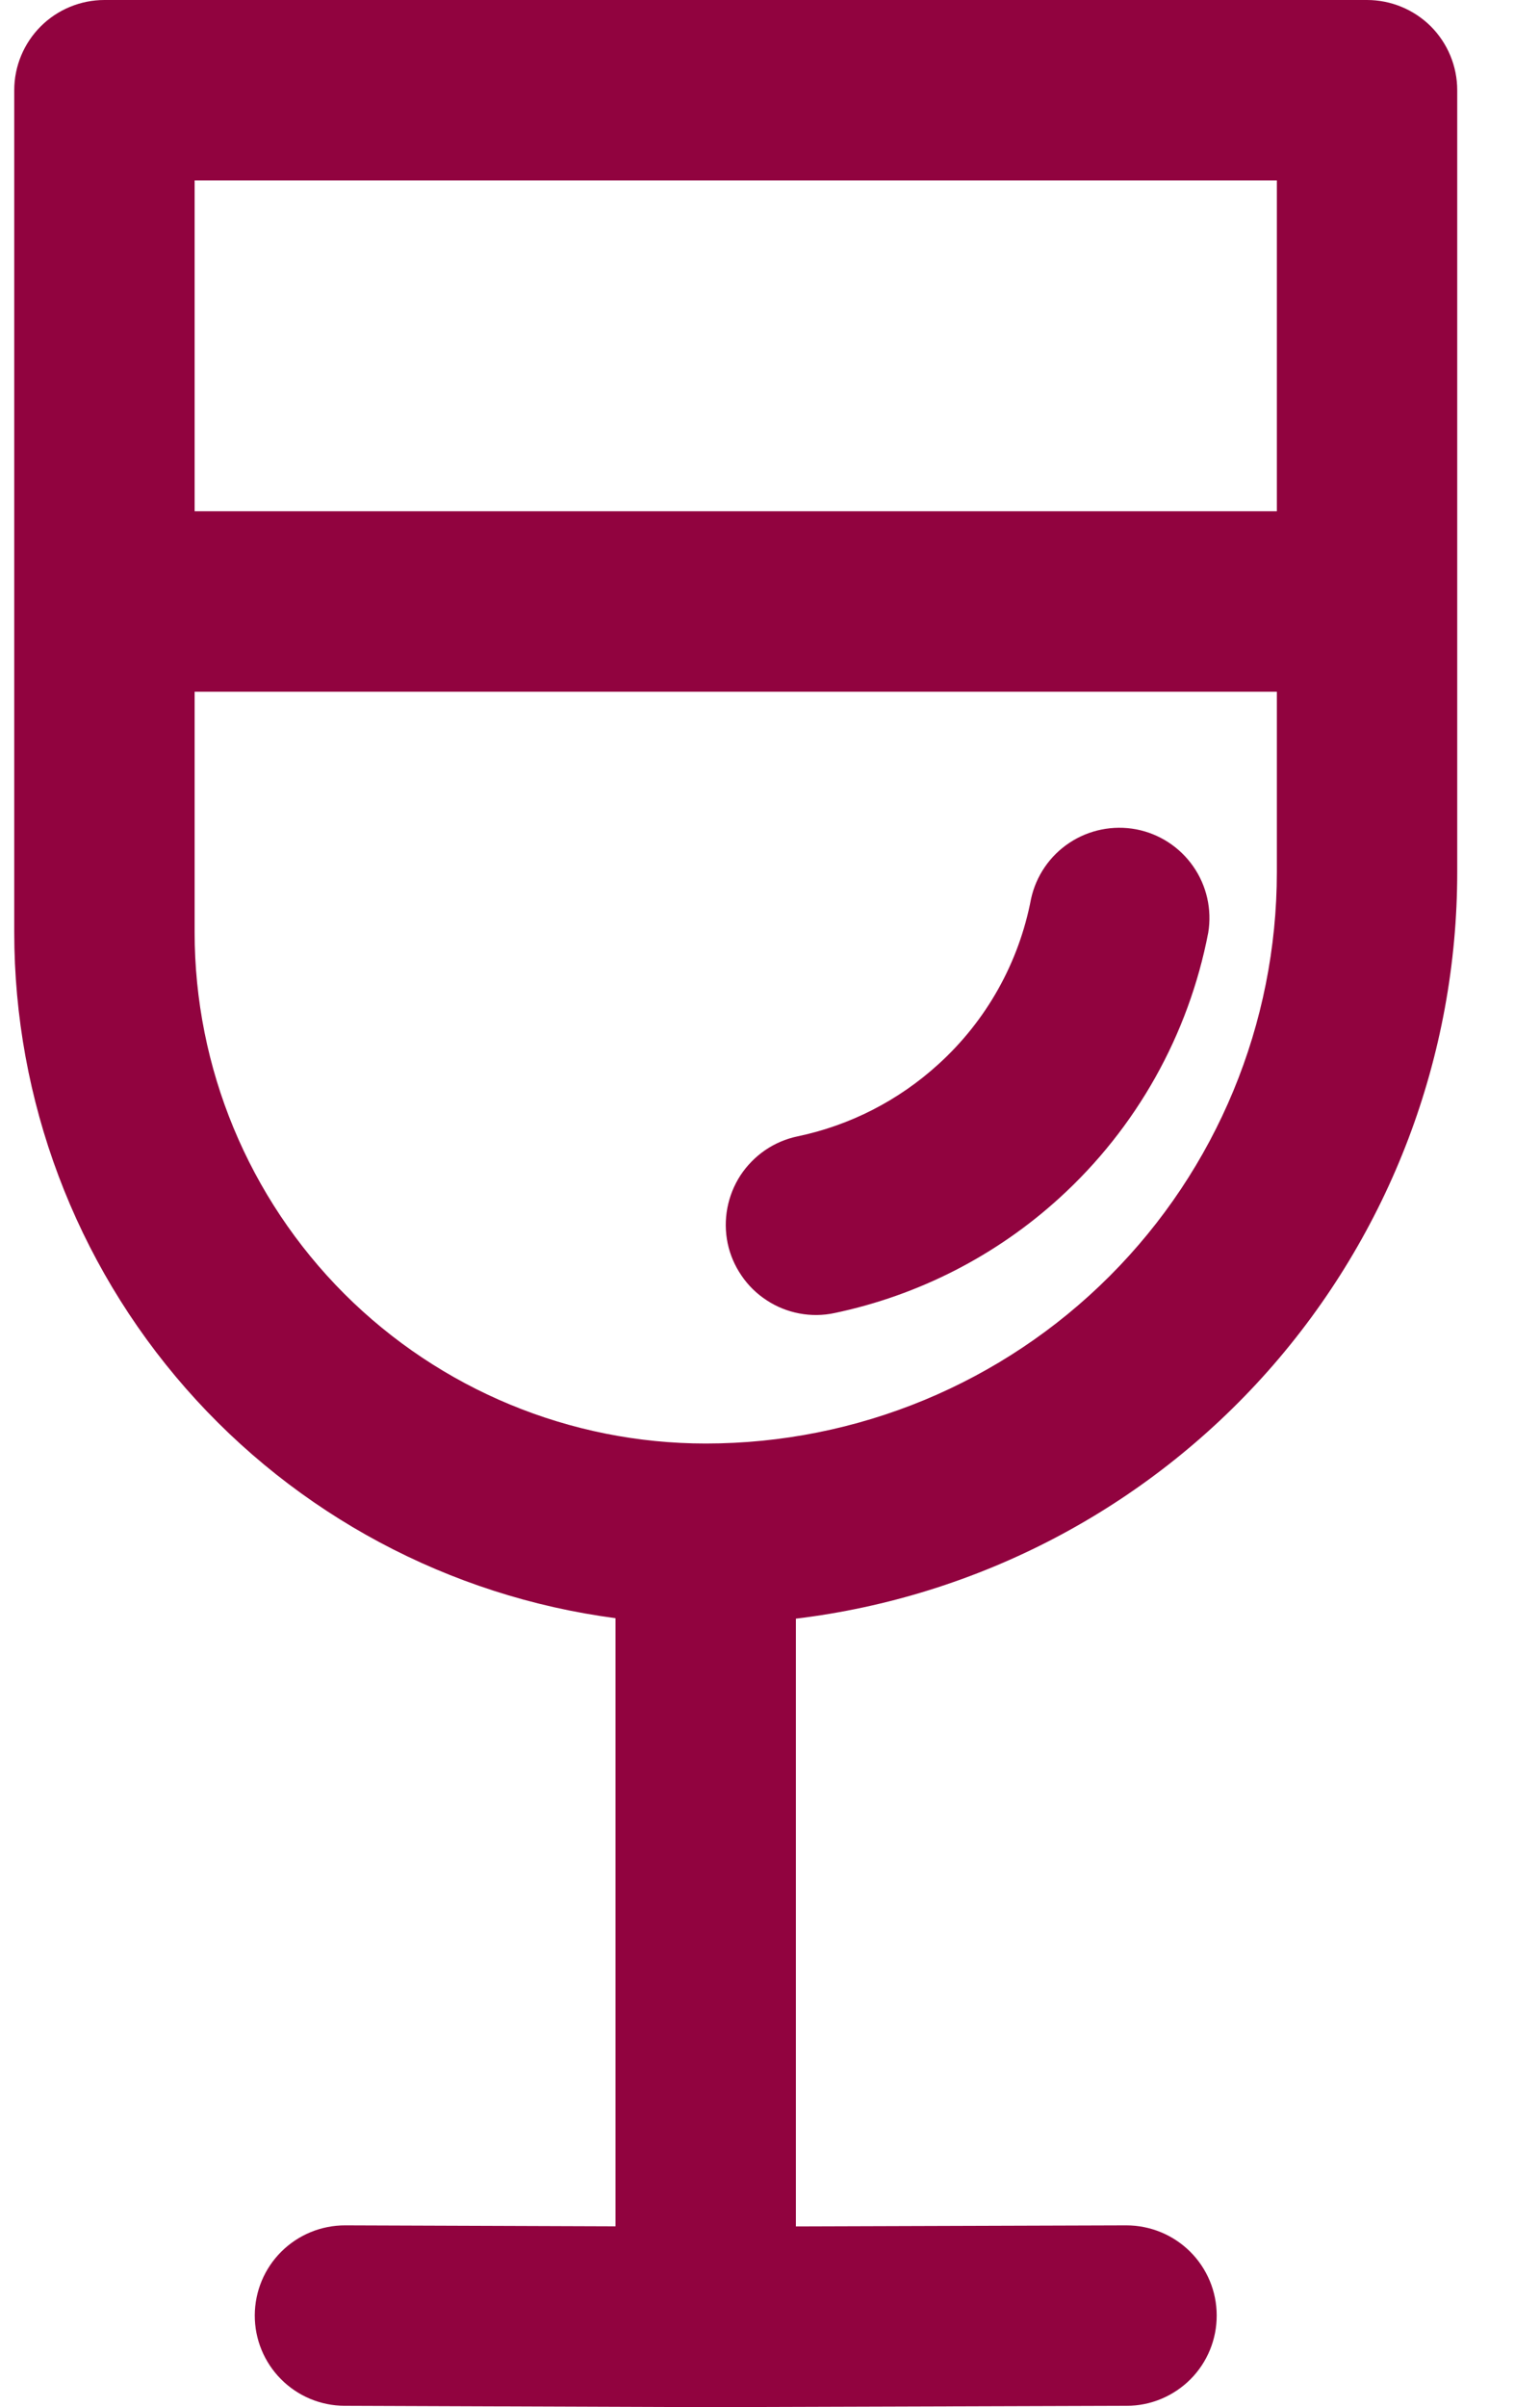 <svg width="16" height="25" viewBox="0 0 16 25" fill="none" xmlns="http://www.w3.org/2000/svg">
<path d="M12.553 9.687C12.593 9.446 12.537 9.198 12.397 8.998C12.257 8.797 12.044 8.659 11.804 8.613C11.563 8.568 11.315 8.618 11.111 8.753C10.907 8.888 10.764 9.097 10.712 9.336C10.586 9.999 10.247 10.603 9.747 11.055C9.335 11.43 8.831 11.688 8.286 11.802C8.166 11.827 8.051 11.876 7.95 11.945C7.848 12.015 7.761 12.104 7.693 12.207C7.626 12.31 7.58 12.425 7.557 12.546C7.534 12.667 7.535 12.791 7.56 12.912C7.585 13.032 7.634 13.146 7.704 13.248C7.773 13.35 7.862 13.437 7.965 13.504C8.068 13.572 8.183 13.618 8.304 13.641C8.425 13.664 8.549 13.663 8.67 13.637C9.542 13.454 10.35 13.041 11.008 12.441C11.807 11.714 12.349 10.748 12.553 9.687ZM0.148 0.937C0.148 0.688 0.247 0.45 0.423 0.274C0.598 0.099 0.837 0 1.085 0H14.203C14.451 0 14.69 0.099 14.866 0.274C15.041 0.45 15.14 0.688 15.14 0.937V9.058C15.14 10.966 14.441 12.809 13.175 14.238C11.909 15.666 10.164 16.582 8.269 16.811V23.123L11.702 23.112C11.95 23.112 12.189 23.21 12.365 23.385C12.541 23.56 12.641 23.798 12.641 24.047C12.642 24.295 12.544 24.534 12.369 24.71C12.193 24.886 11.955 24.986 11.707 24.986L7.334 25H7.328L3.58 24.986C3.332 24.985 3.094 24.886 2.919 24.709C2.744 24.533 2.646 24.294 2.647 24.046C2.648 23.797 2.747 23.559 2.924 23.384C3.1 23.209 3.339 23.111 3.588 23.112L6.395 23.122V16.806C4.666 16.578 3.08 15.73 1.931 14.42C0.781 13.109 0.148 11.425 0.148 9.682V0.937ZM2.022 1.874V5.31H13.266V1.874H2.022ZM2.022 9.682C2.022 11.09 2.582 12.441 3.577 13.437C4.573 14.432 5.924 14.992 7.332 14.992C8.906 14.992 10.415 14.367 11.528 13.254C12.641 12.141 13.266 10.631 13.266 9.058V7.184H2.022V9.682Z" fill="#91033F"/>
</svg>
